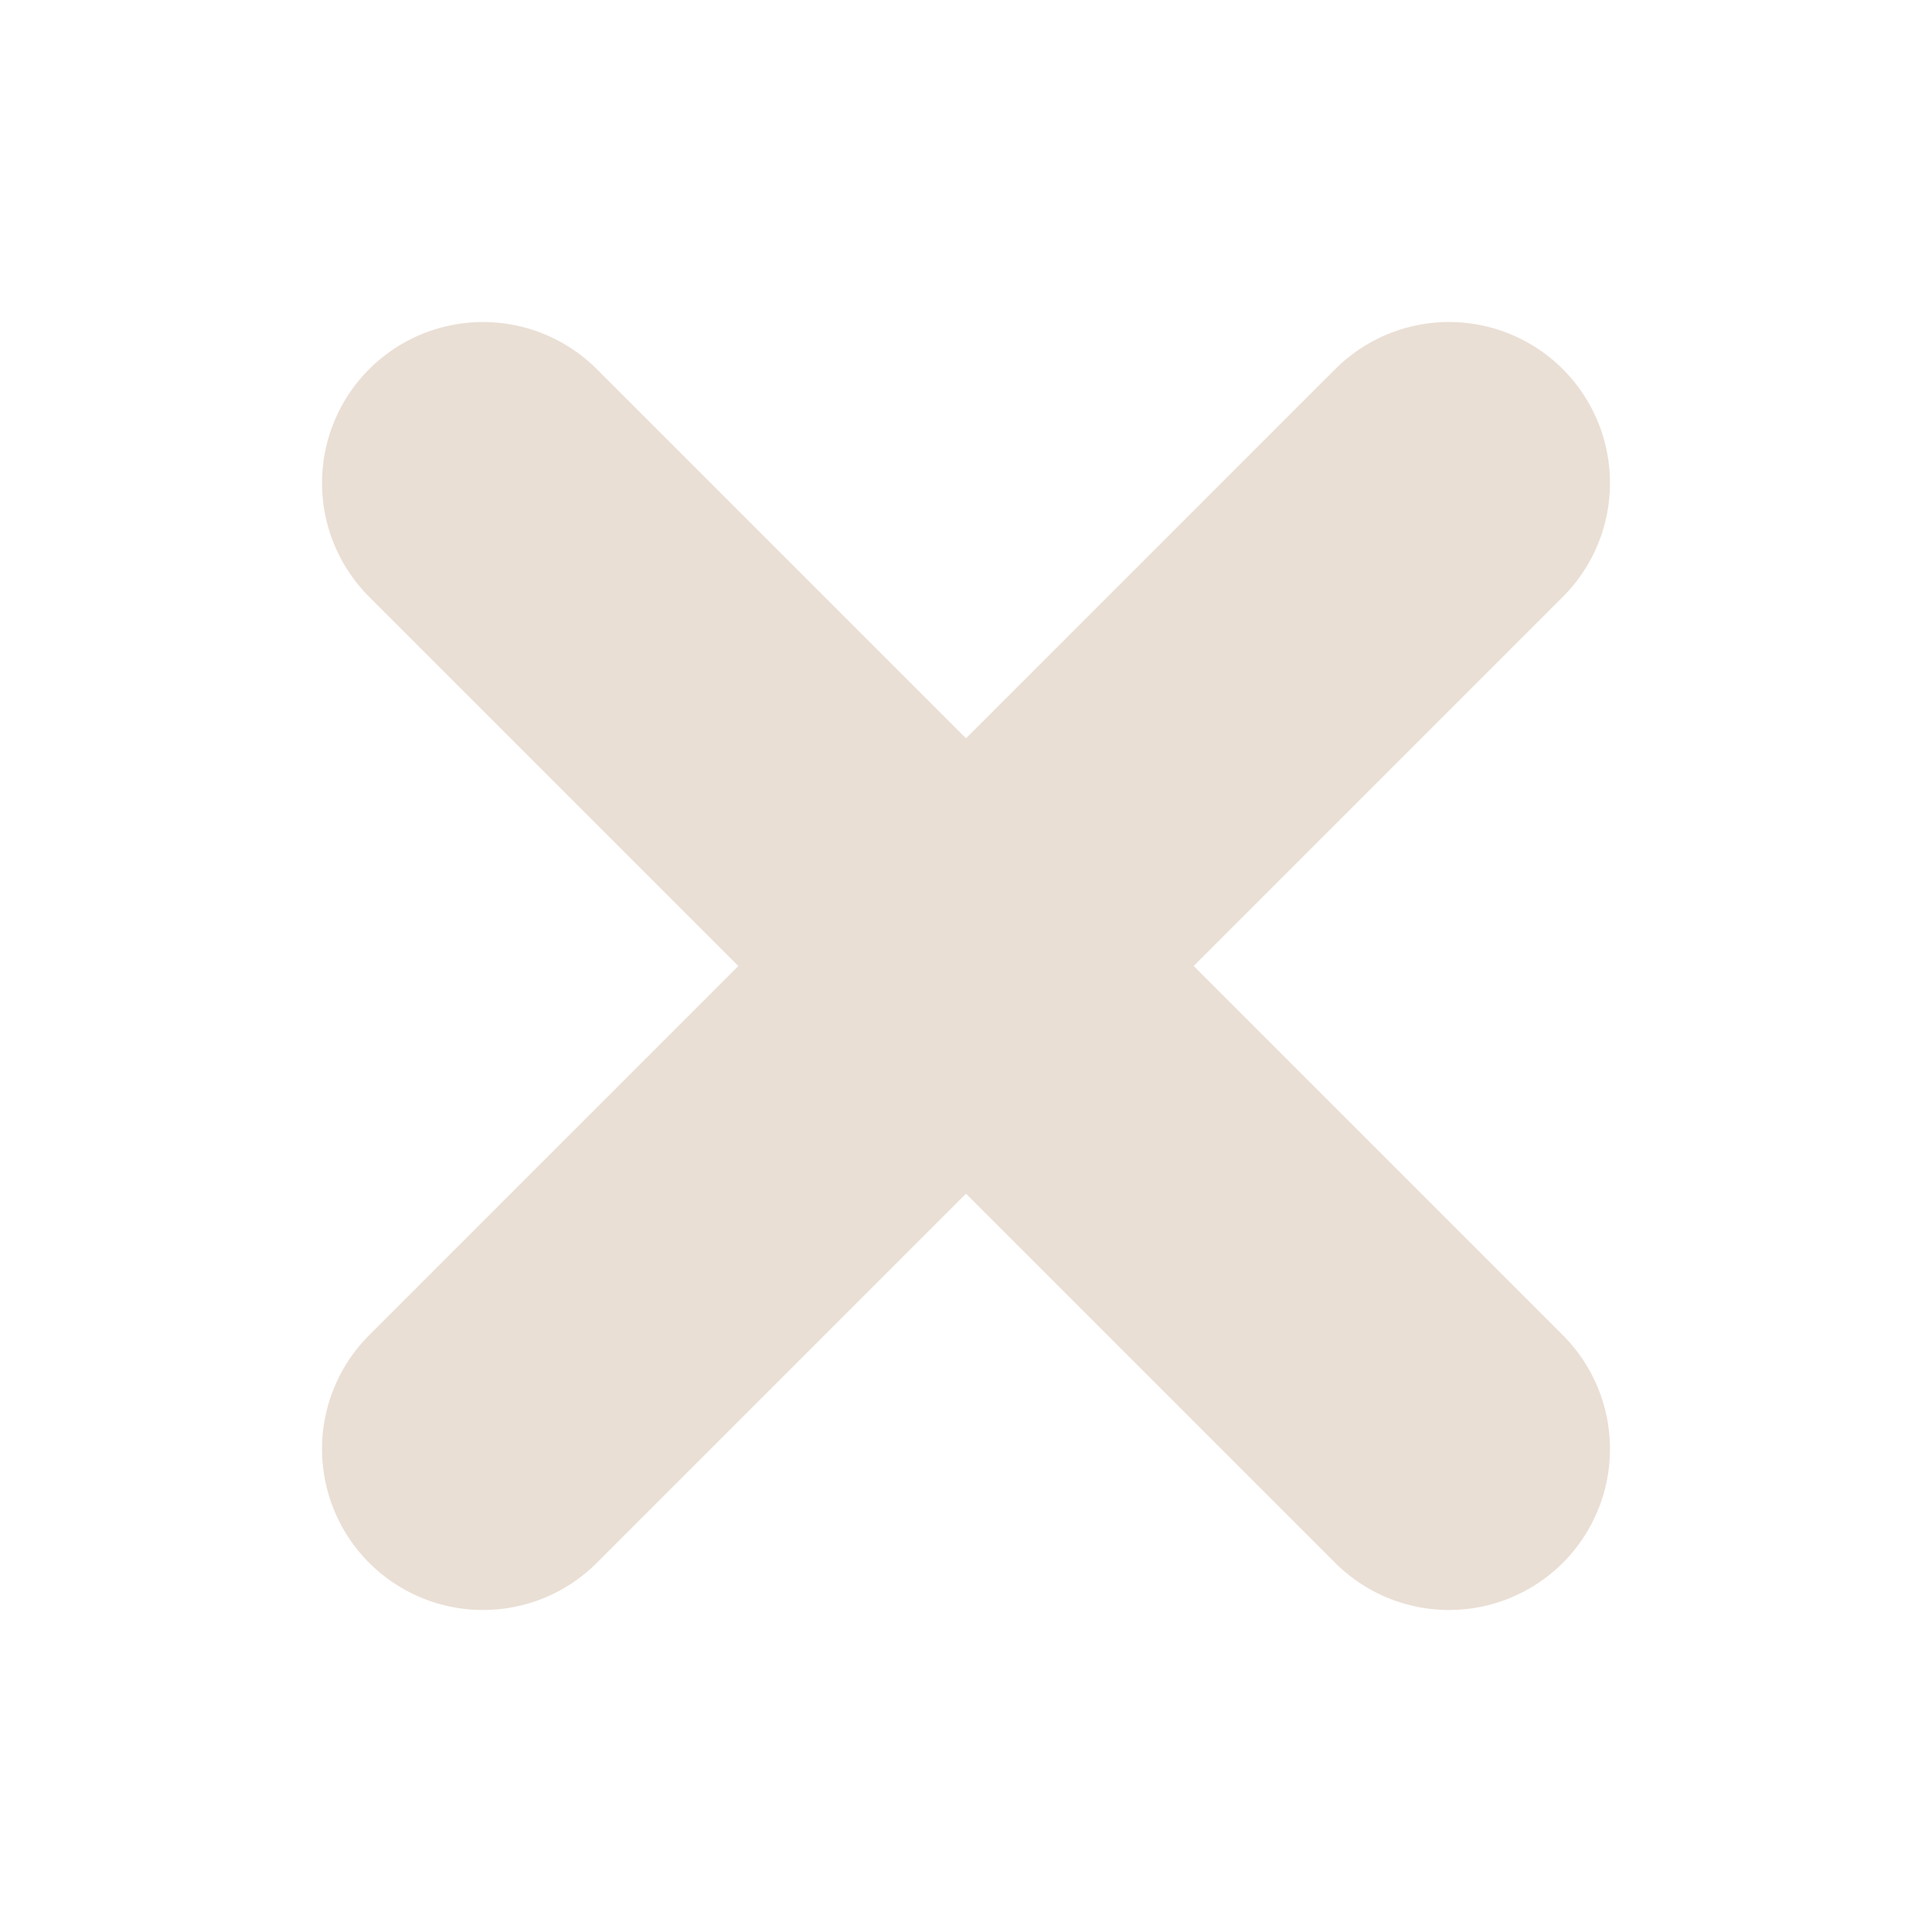 <svg xmlns="http://www.w3.org/2000/svg" width="24" height="24" viewBox="0 0 24 24" fill="none">
    <defs>
        <filter id="glow" x="-50%" y="-50%" width="200%" height="200%">
            <feGaussianBlur in="SourceAlpha" stdDeviation="1" result="blur"/>
            <feOffset in="blur" dx="0" dy="0" result="offsetBlur"/>
            <feFlood flood-color="#eadfd5" result="flood"/>
            <feComposite in="flood" in2="offsetBlur" operator="in" result="coloredBlur"/>
            <feMerge>
                <feMergeNode in="coloredBlur"/>
                <feMergeNode in="SourceGraphic"/>
            </feMerge>
        </filter>
    </defs>
    <line x1="18" y1="6" x2="6" y2="18" stroke="#eadfd5" stroke-width="4" stroke-linecap="round" stroke-linejoin="round" filter="url(#glow)"></line>
    <line x1="6" y1="6" x2="18" y2="18" stroke="#eadfd5" stroke-width="4" stroke-linecap="round" stroke-linejoin="round" filter="url(#glow)"></line>
</svg>
